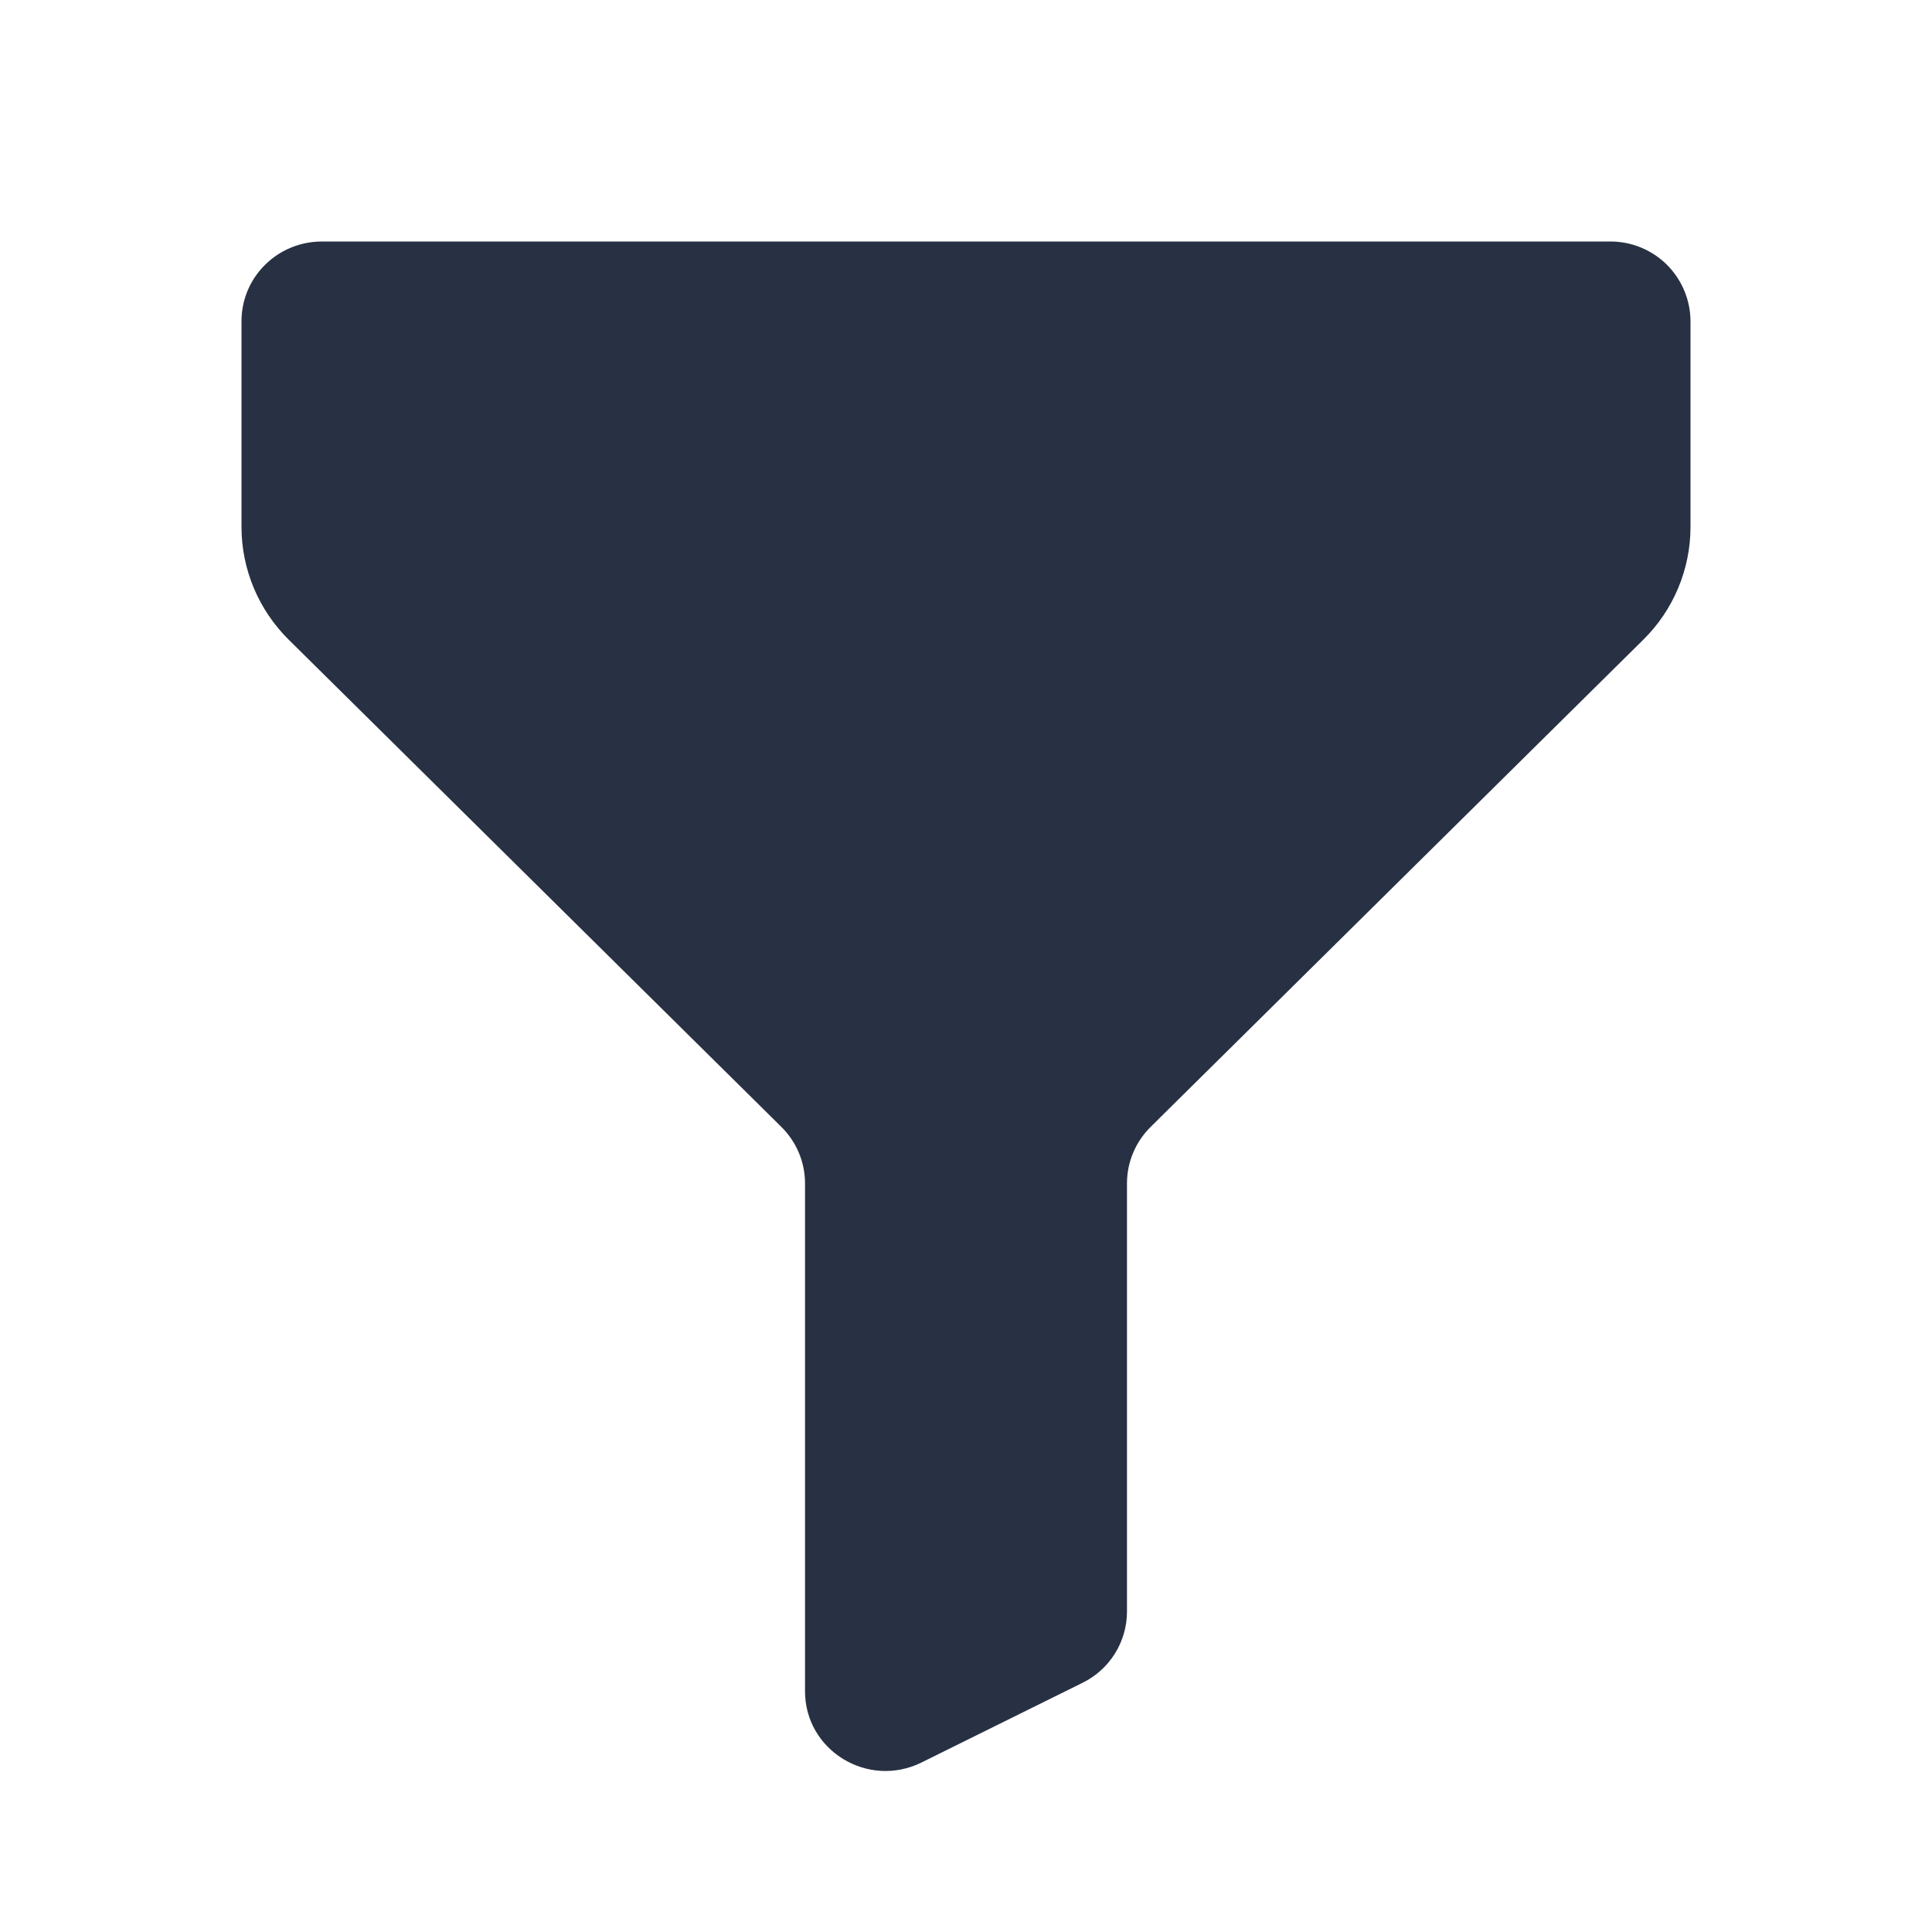 <svg width="34" height="34" viewBox="0 0 34 34" fill="none" xmlns="http://www.w3.org/2000/svg">
<path d="M19.05 29.615C19.285 29.5 19.482 29.322 19.621 29.1C19.759 28.879 19.833 28.623 19.833 28.362V20.825C19.833 20.454 19.982 20.097 20.248 19.833L28.92 11.257C29.183 10.998 29.391 10.689 29.534 10.348C29.676 10.008 29.75 9.643 29.75 9.274V5.653C29.749 5.467 29.712 5.284 29.64 5.113C29.569 4.943 29.464 4.788 29.333 4.657C29.201 4.527 29.045 4.424 28.873 4.354C28.702 4.284 28.518 4.249 28.333 4.25H5.667C4.883 4.25 4.25 4.876 4.25 5.653V9.274C4.25 10.017 4.549 10.731 5.08 11.257L13.752 19.833C13.883 19.963 13.987 20.117 14.059 20.288C14.13 20.458 14.167 20.64 14.167 20.825V29.764C14.167 30.805 15.274 31.483 16.217 31.017L19.05 29.615Z" fill="#283143"/>
</svg>
